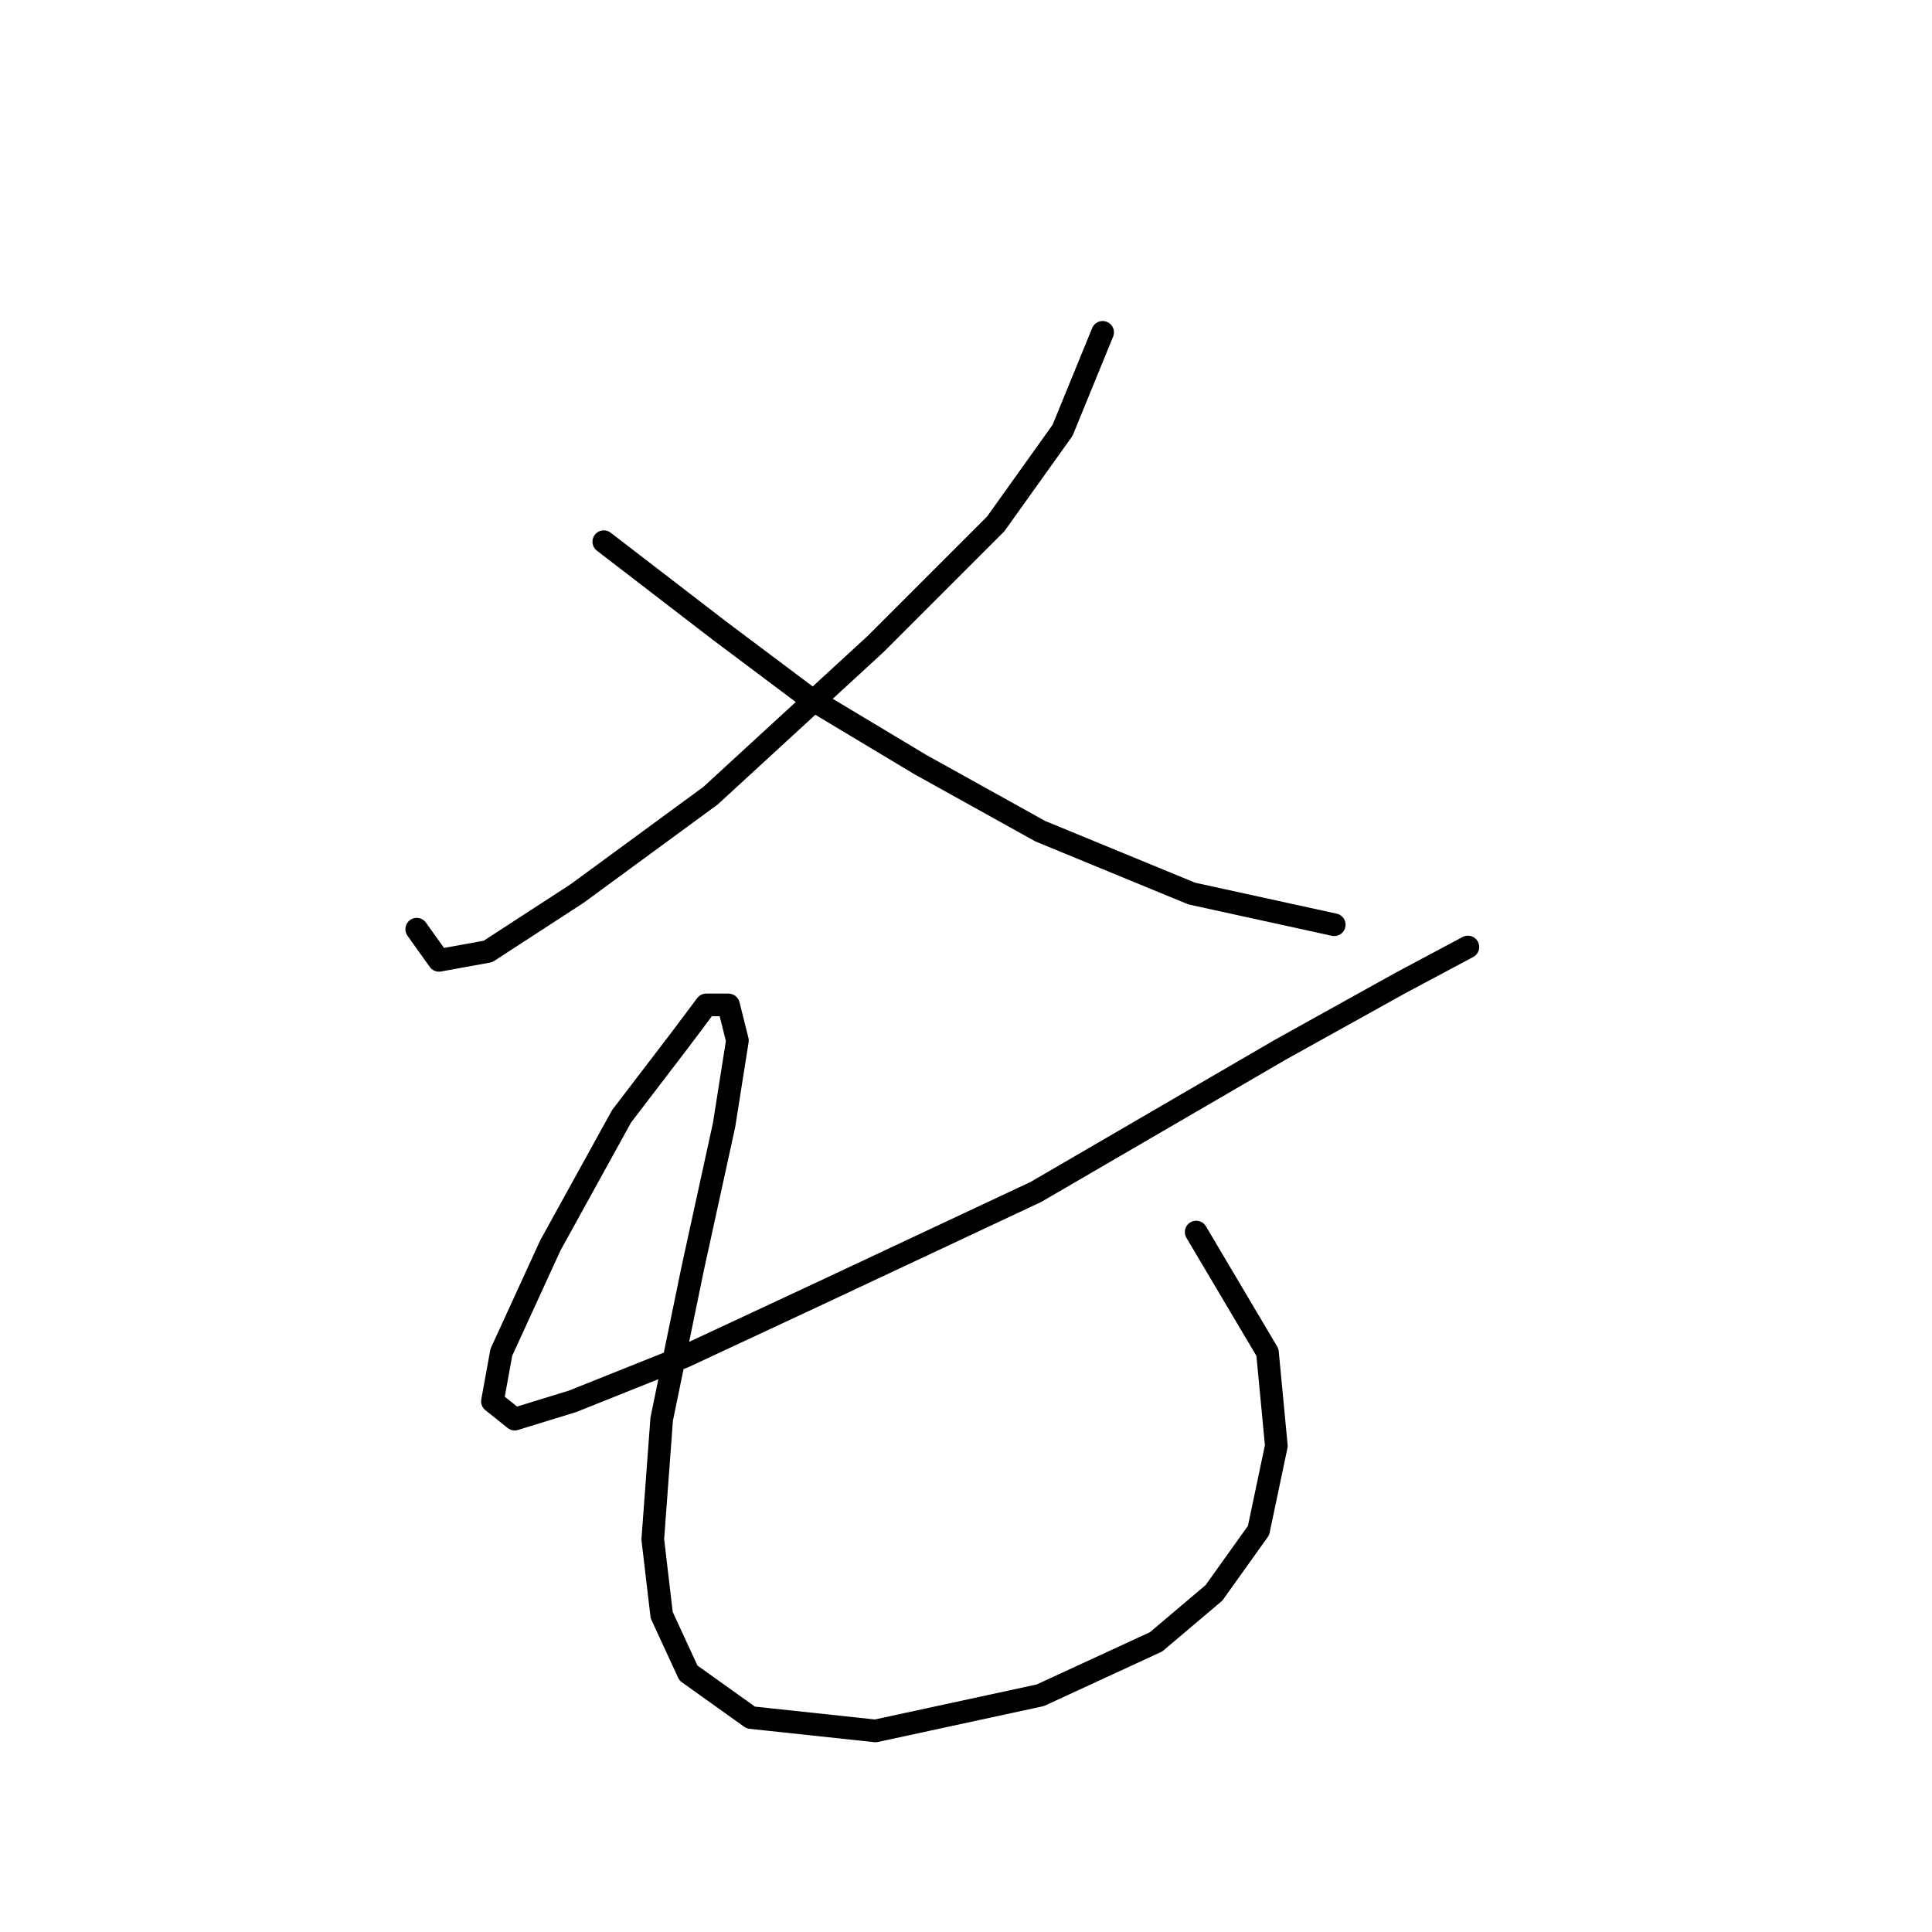 <?xml version="1.0" standalone="no"?>
    <svg width="256" height="256" xmlns="http://www.w3.org/2000/svg" version="1.1">
    <polyline stroke="black" stroke-width="3" stroke-linecap="round" fill="transparent" stroke-linejoin="round" points="146.106 44.037 140.794 57.021 131.941 69.415 116.006 85.35 94.169 105.416 76.464 118.4 64.66 126.073 58.168 127.253 55.217 123.122 55.217 123.122 " />
        <polyline stroke="black" stroke-width="3" stroke-linecap="round" fill="transparent" stroke-linejoin="round" points="80.005 71.776 95.35 83.579 107.154 92.432 121.908 101.285 137.843 110.138 157.909 118.4 176.795 122.531 176.795 122.531 " />
        <polyline stroke="black" stroke-width="3" stroke-linecap="round" fill="transparent" stroke-linejoin="round" points="194.501 125.482 185.648 130.204 169.713 139.057 137.253 157.943 108.334 171.517 90.628 179.779 75.874 185.681 68.201 188.042 65.25 185.681 66.431 179.189 72.923 165.025 82.366 147.909 90.038 137.876 93.579 133.155 96.53 133.155 97.711 137.876 95.94 149.09 91.809 167.976 87.677 188.042 86.497 203.977 87.677 214.01 91.219 221.683 99.481 227.584 116.006 229.355 137.843 224.633 153.188 217.551 160.86 211.059 166.762 202.797 169.123 191.583 167.943 179.189 158.5 163.254 158.5 163.254 " />
        </svg>